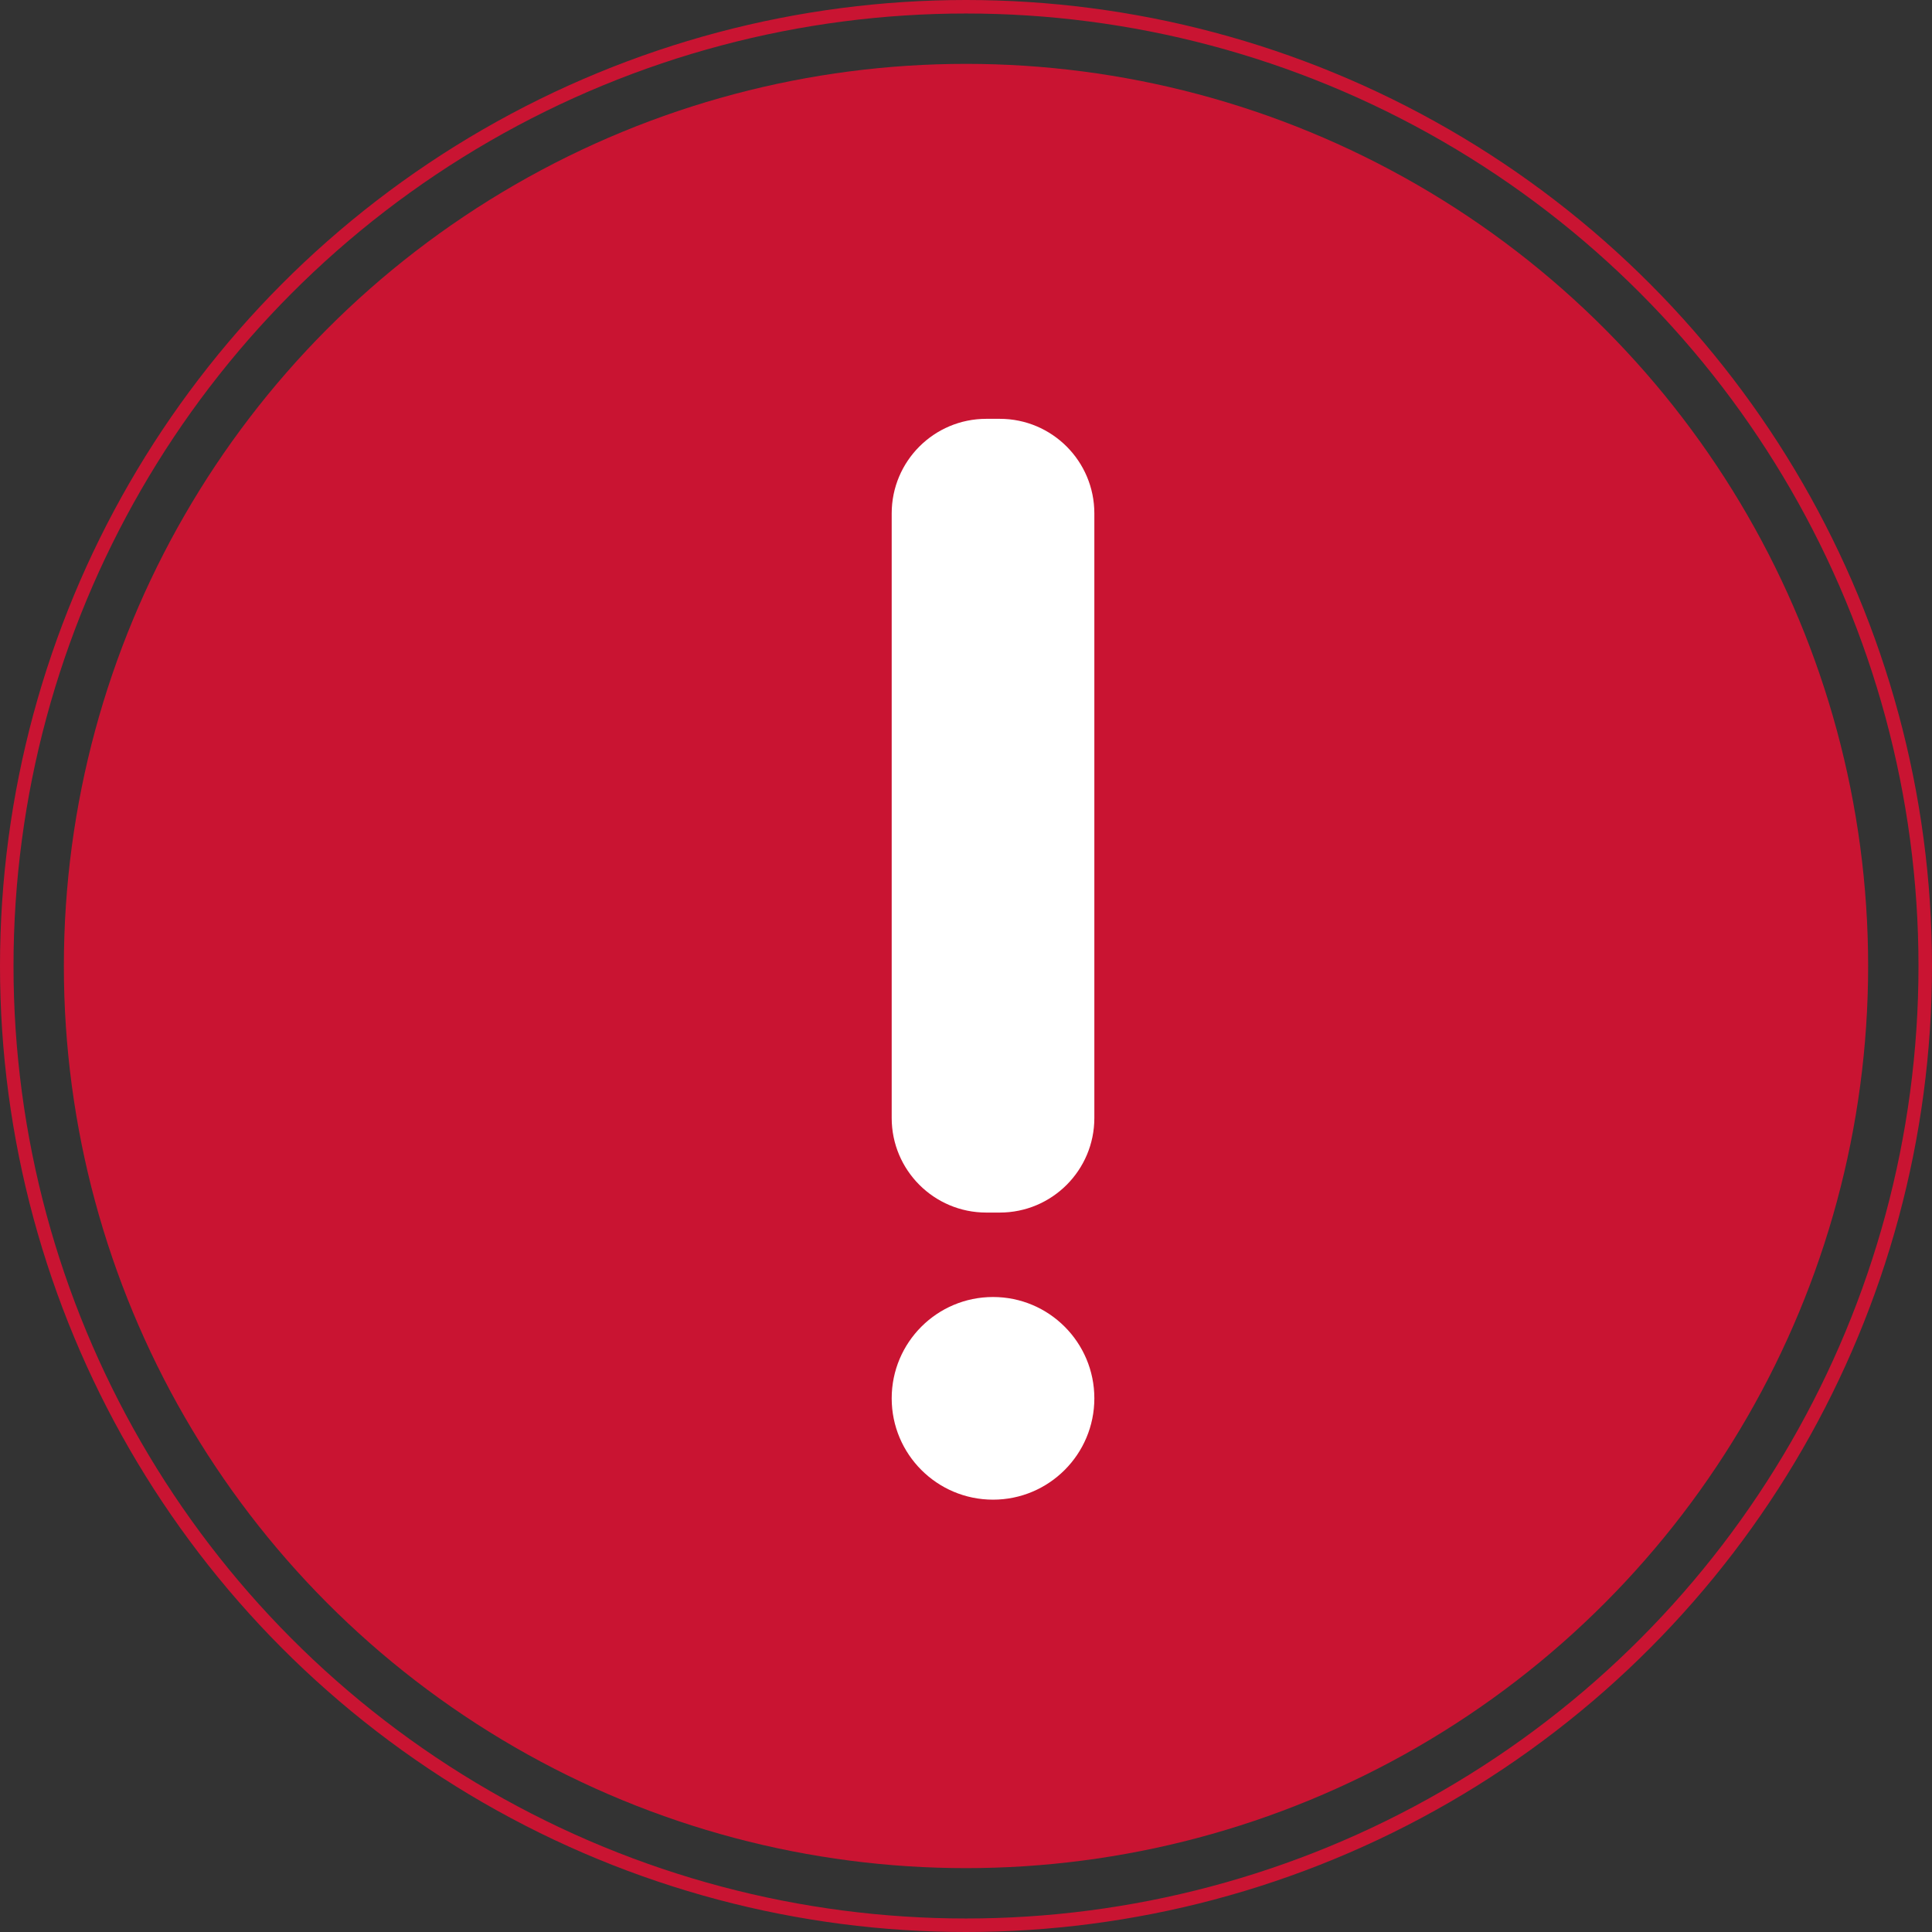 <svg width="143" height="143" viewBox="0 0 143 143" fill="none" xmlns="http://www.w3.org/2000/svg">
<rect x="0" y="0" width="143" height="143" fill="#333333" stroke="none"/>
<circle cx="71.5" cy="71.5" r="66.773" fill="#C91432"/>
<circle cx="71.5" cy="71.5" r="71" stroke="#C91432"/>
<path d="M66 38C66 34.134 69.134 31 73 31H74C77.866 31 81 34.134 81 38V82.75C81 86.616 77.866 89.75 74 89.75H73C69.134 89.75 66 86.616 66 82.75V38Z" fill="white"/>
<circle cx="73.5" cy="103.5" r="7.5" fill="white"/>
</svg>
